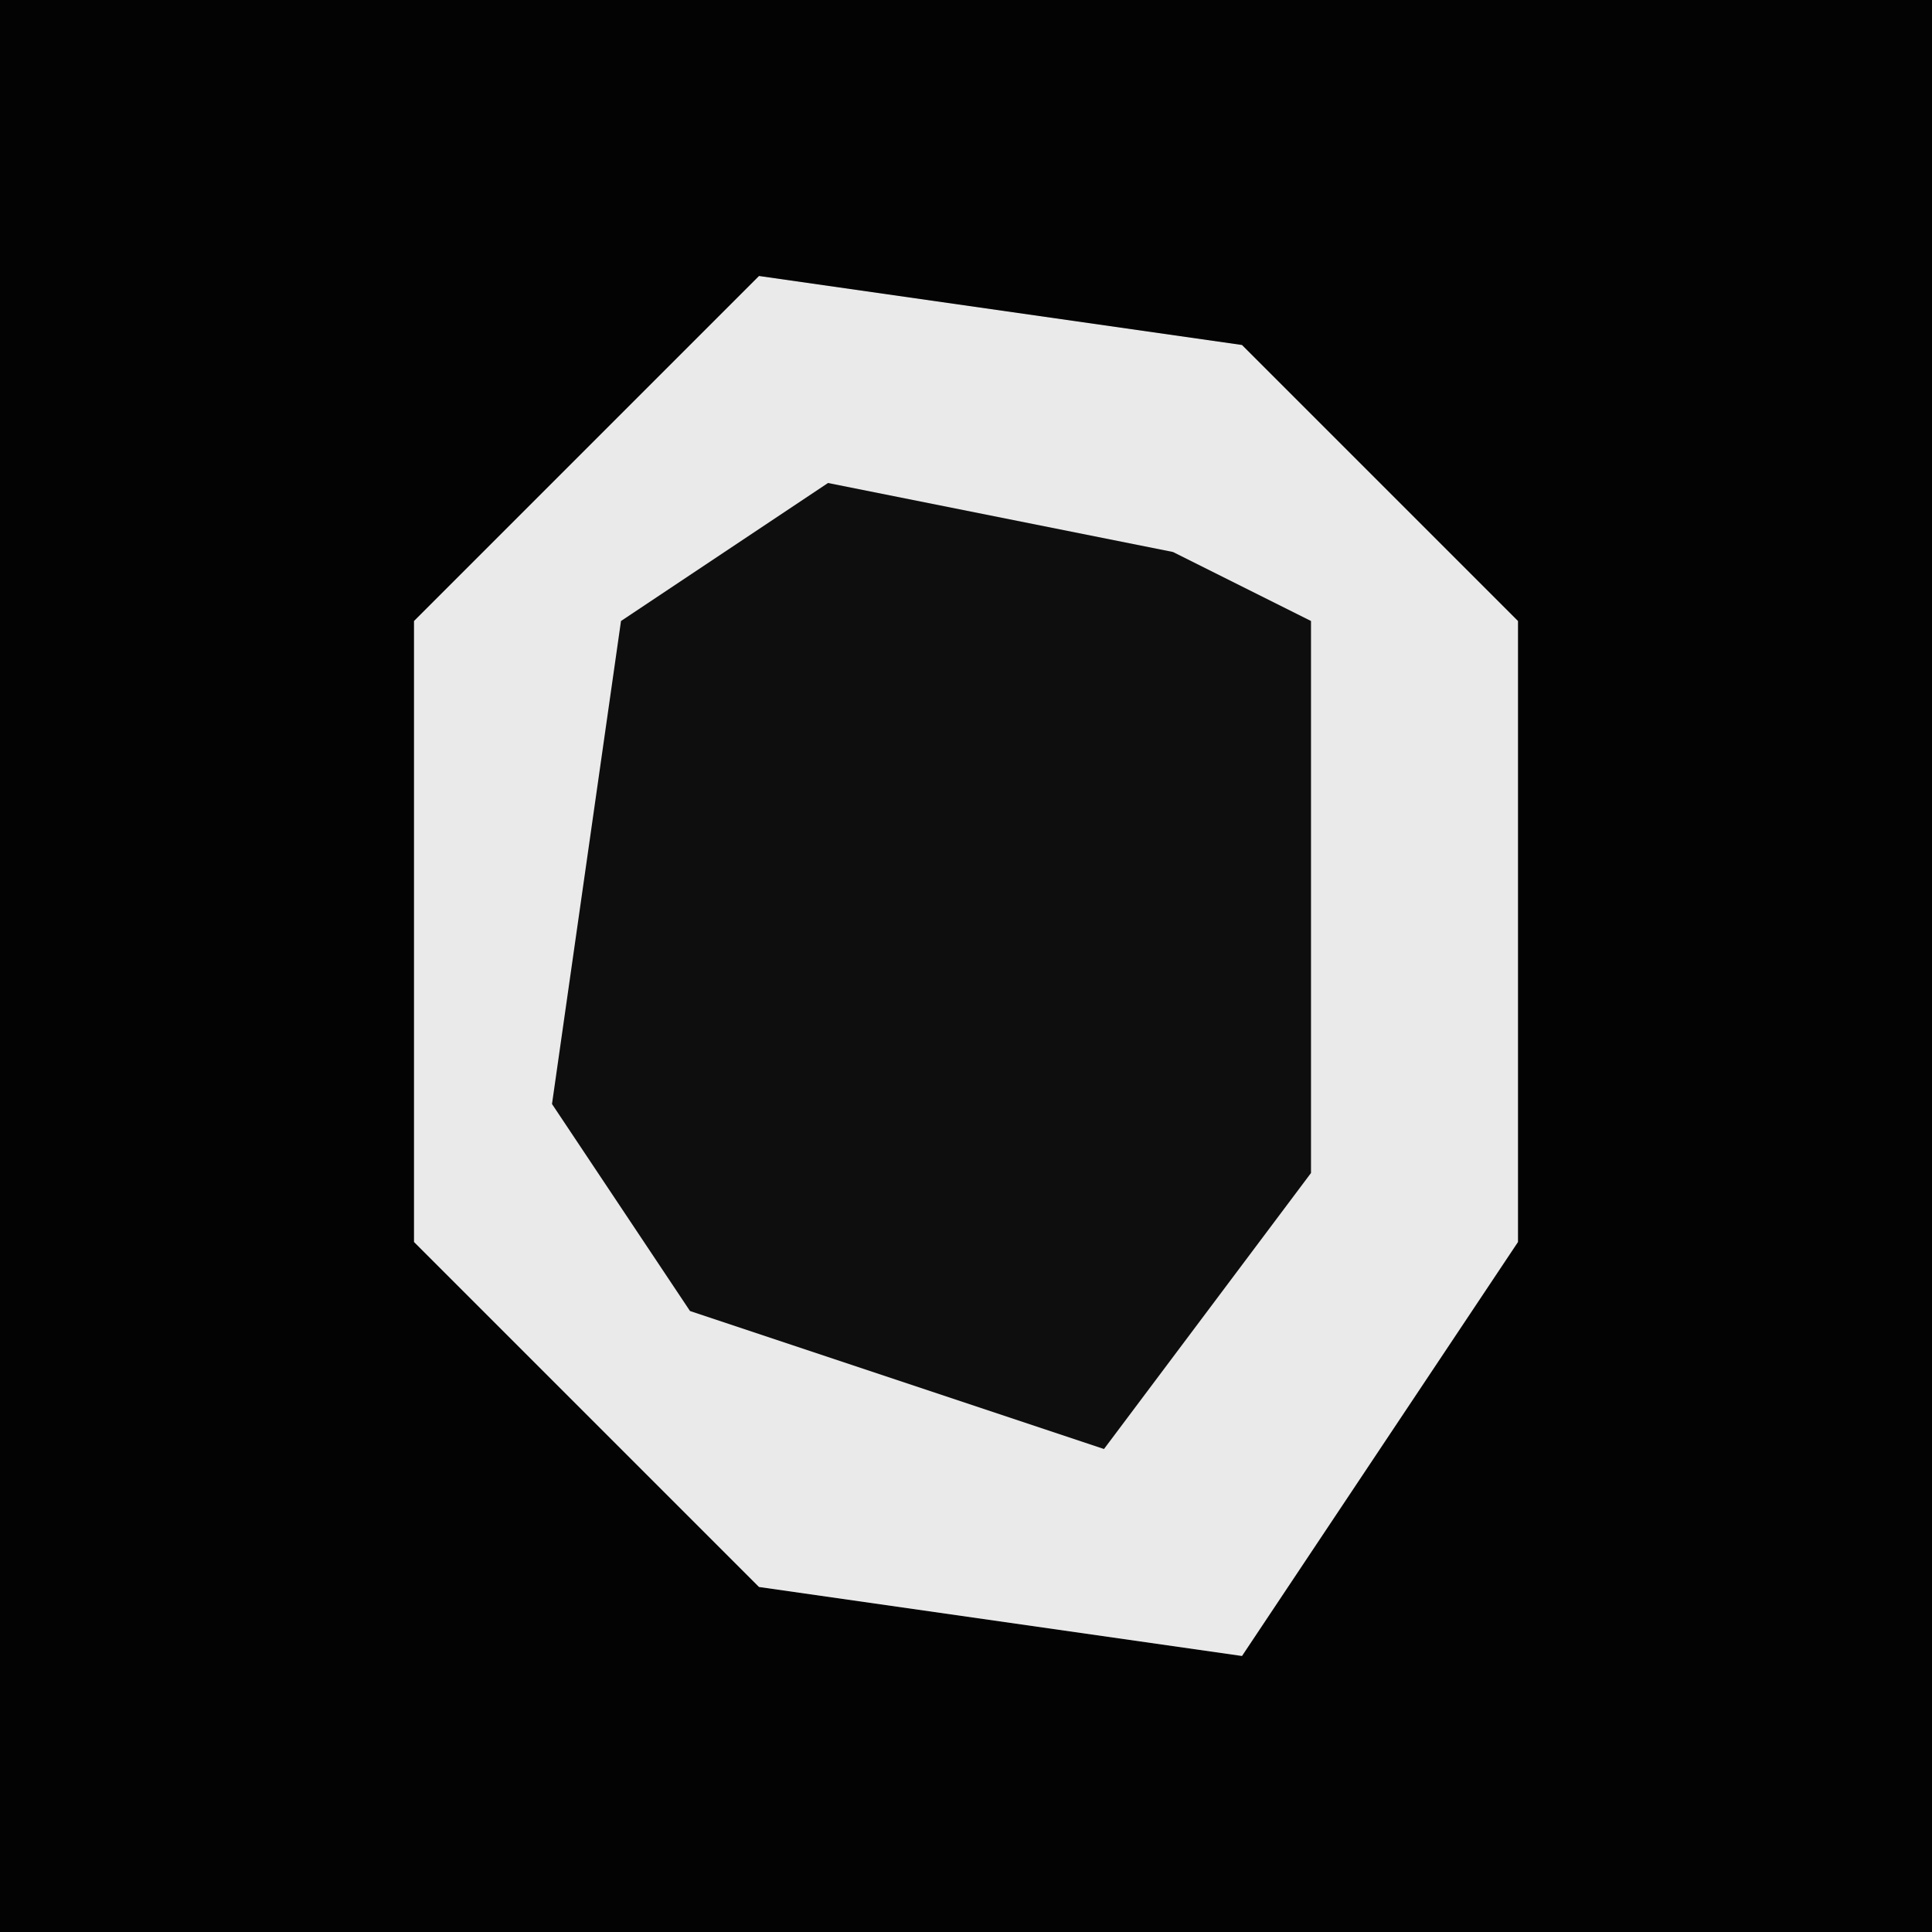 <?xml version="1.0" encoding="UTF-8"?>
<svg version="1.1" xmlns="http://www.w3.org/2000/svg" width="28" height="28">
<path d="M0,0 L28,0 L28,28 L0,28 Z " fill="#030303" transform="translate(0,0)"/>
<path d="M0,0 L7,1 L11,5 L11,14 L7,20 L0,19 L-5,14 L-5,5 Z " fill="#EAEAEA" transform="translate(11,4)"/>
<path d="M0,0 L5,1 L7,2 L7,10 L4,14 L-2,12 L-4,9 L-3,2 Z " fill="#0E0E0E" transform="translate(12,7)"/>
</svg>
